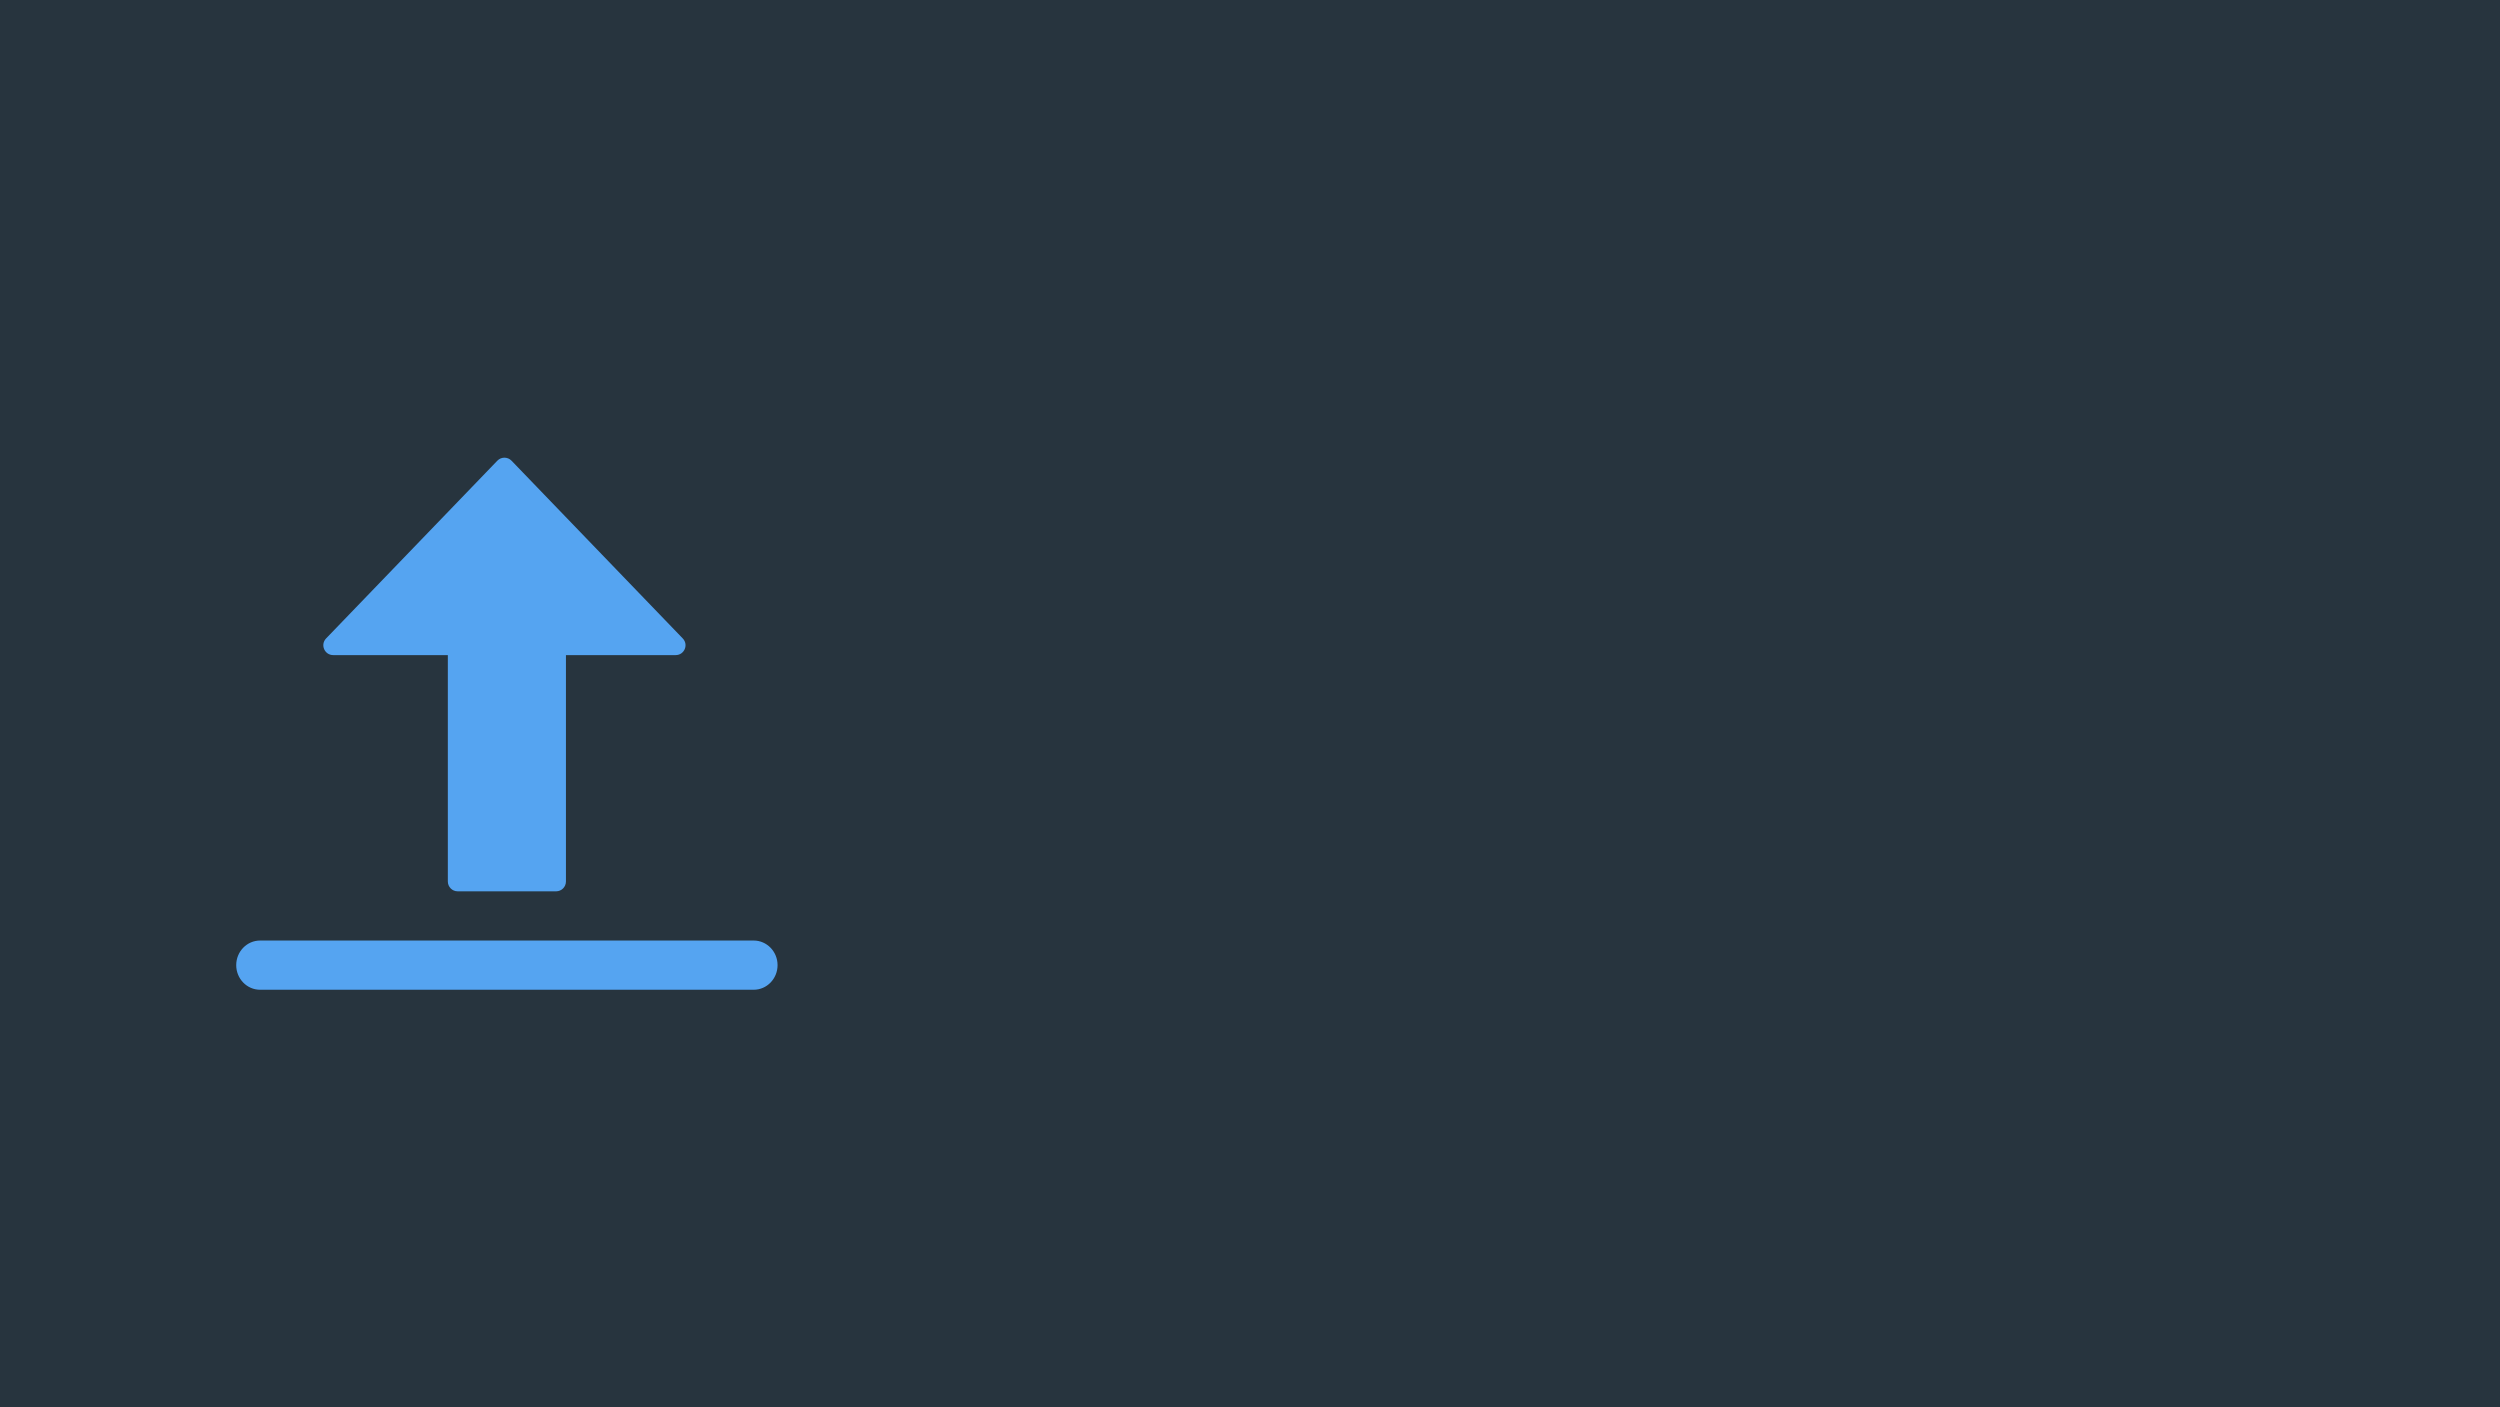 <svg xmlns="http://www.w3.org/2000/svg" xmlns:xlink="http://www.w3.org/1999/xlink" fill="none" version="1.1" width="508" height="286" viewBox="0 0 508 286"><defs><clipPath id="master_svg0_247_05715"><rect x="0" y="0" width="508" height="286" rx="0"/></clipPath></defs><g clip-path="url(#master_svg0_247_05715)"><rect x="0" y="0" width="508" height="286" rx="0" fill="#27343E" fill-opacity="1"/><g><g><path d="M138.736,129.73L103.94,93.612C103.154,92.796,101.846,92.796,101.06,93.612L66.264,129.73C65.04,131,65.94,133.117,67.704,133.117L91,133.117L91,179.117C91,180.222,91.895,181.117,93,181.117L113,181.117C114.105,181.117,115,180.222,115,179.117L115,133.117L137.296,133.117C139.06,133.117,139.96,131,138.736,129.73ZM153.147,201.117L52.853,201.117C50.173,201.117,48,198.879,48,196.117C48,193.356,50.173,191.117,52.853,191.117L153.147,191.117C155.827,191.117,158,193.356,158,196.117C158,198.879,155.827,201.117,153.147,201.117Z" fill-rule="evenodd" fill="#55A4F1" fill-opacity="1"/></g></g></g></svg>